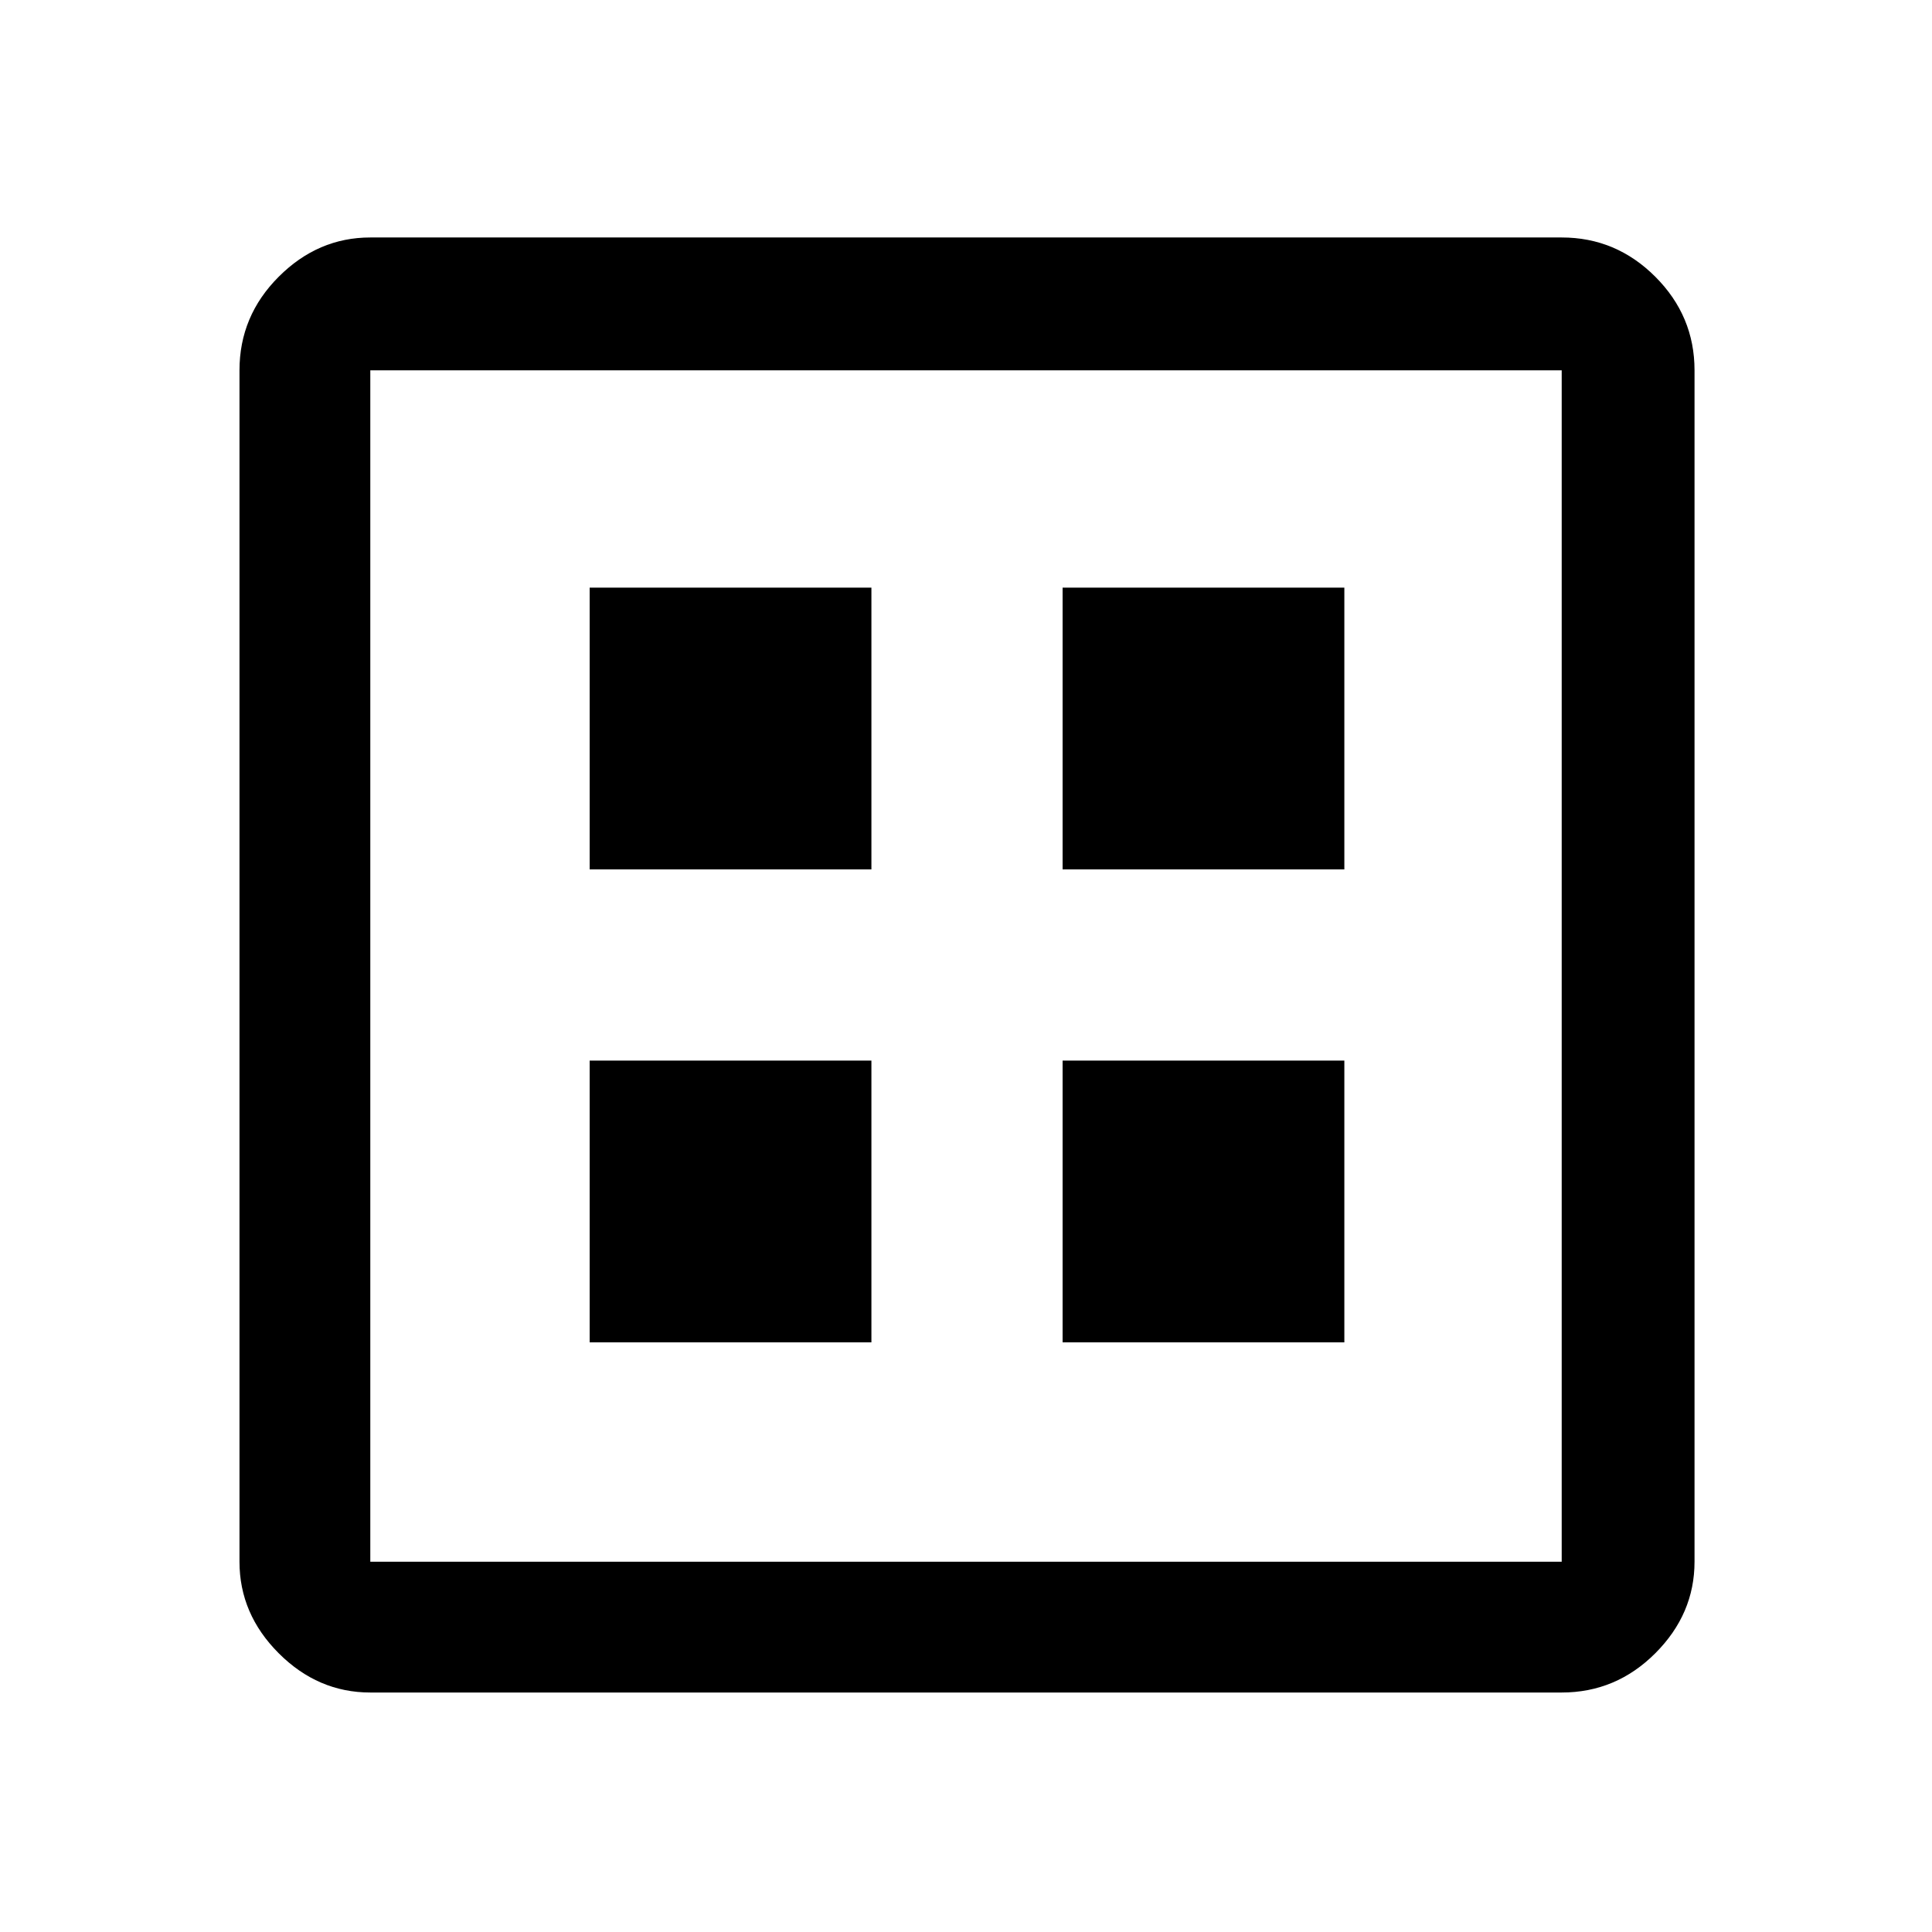 <svg xmlns="http://www.w3.org/2000/svg" height="48" width="48"><path d="M14.65 33.35h7v-7h-7Zm11.75 0h7v-7h-7ZM14.65 21.6h7v-7h-7Zm11.75 0h7v-7h-7ZM9.2 42.05q-1.3 0-2.275-.975Q5.95 40.1 5.95 38.8V9.2q0-1.35.975-2.325Q7.9 5.9 9.2 5.9h29.6q1.35 0 2.325.975.975.975.975 2.325v29.6q0 1.3-.975 2.275-.975.975-2.325.975Zm0-3.25h29.6V9.2H9.2v29.6Zm0-29.6v29.6V9.2Z"/></svg>